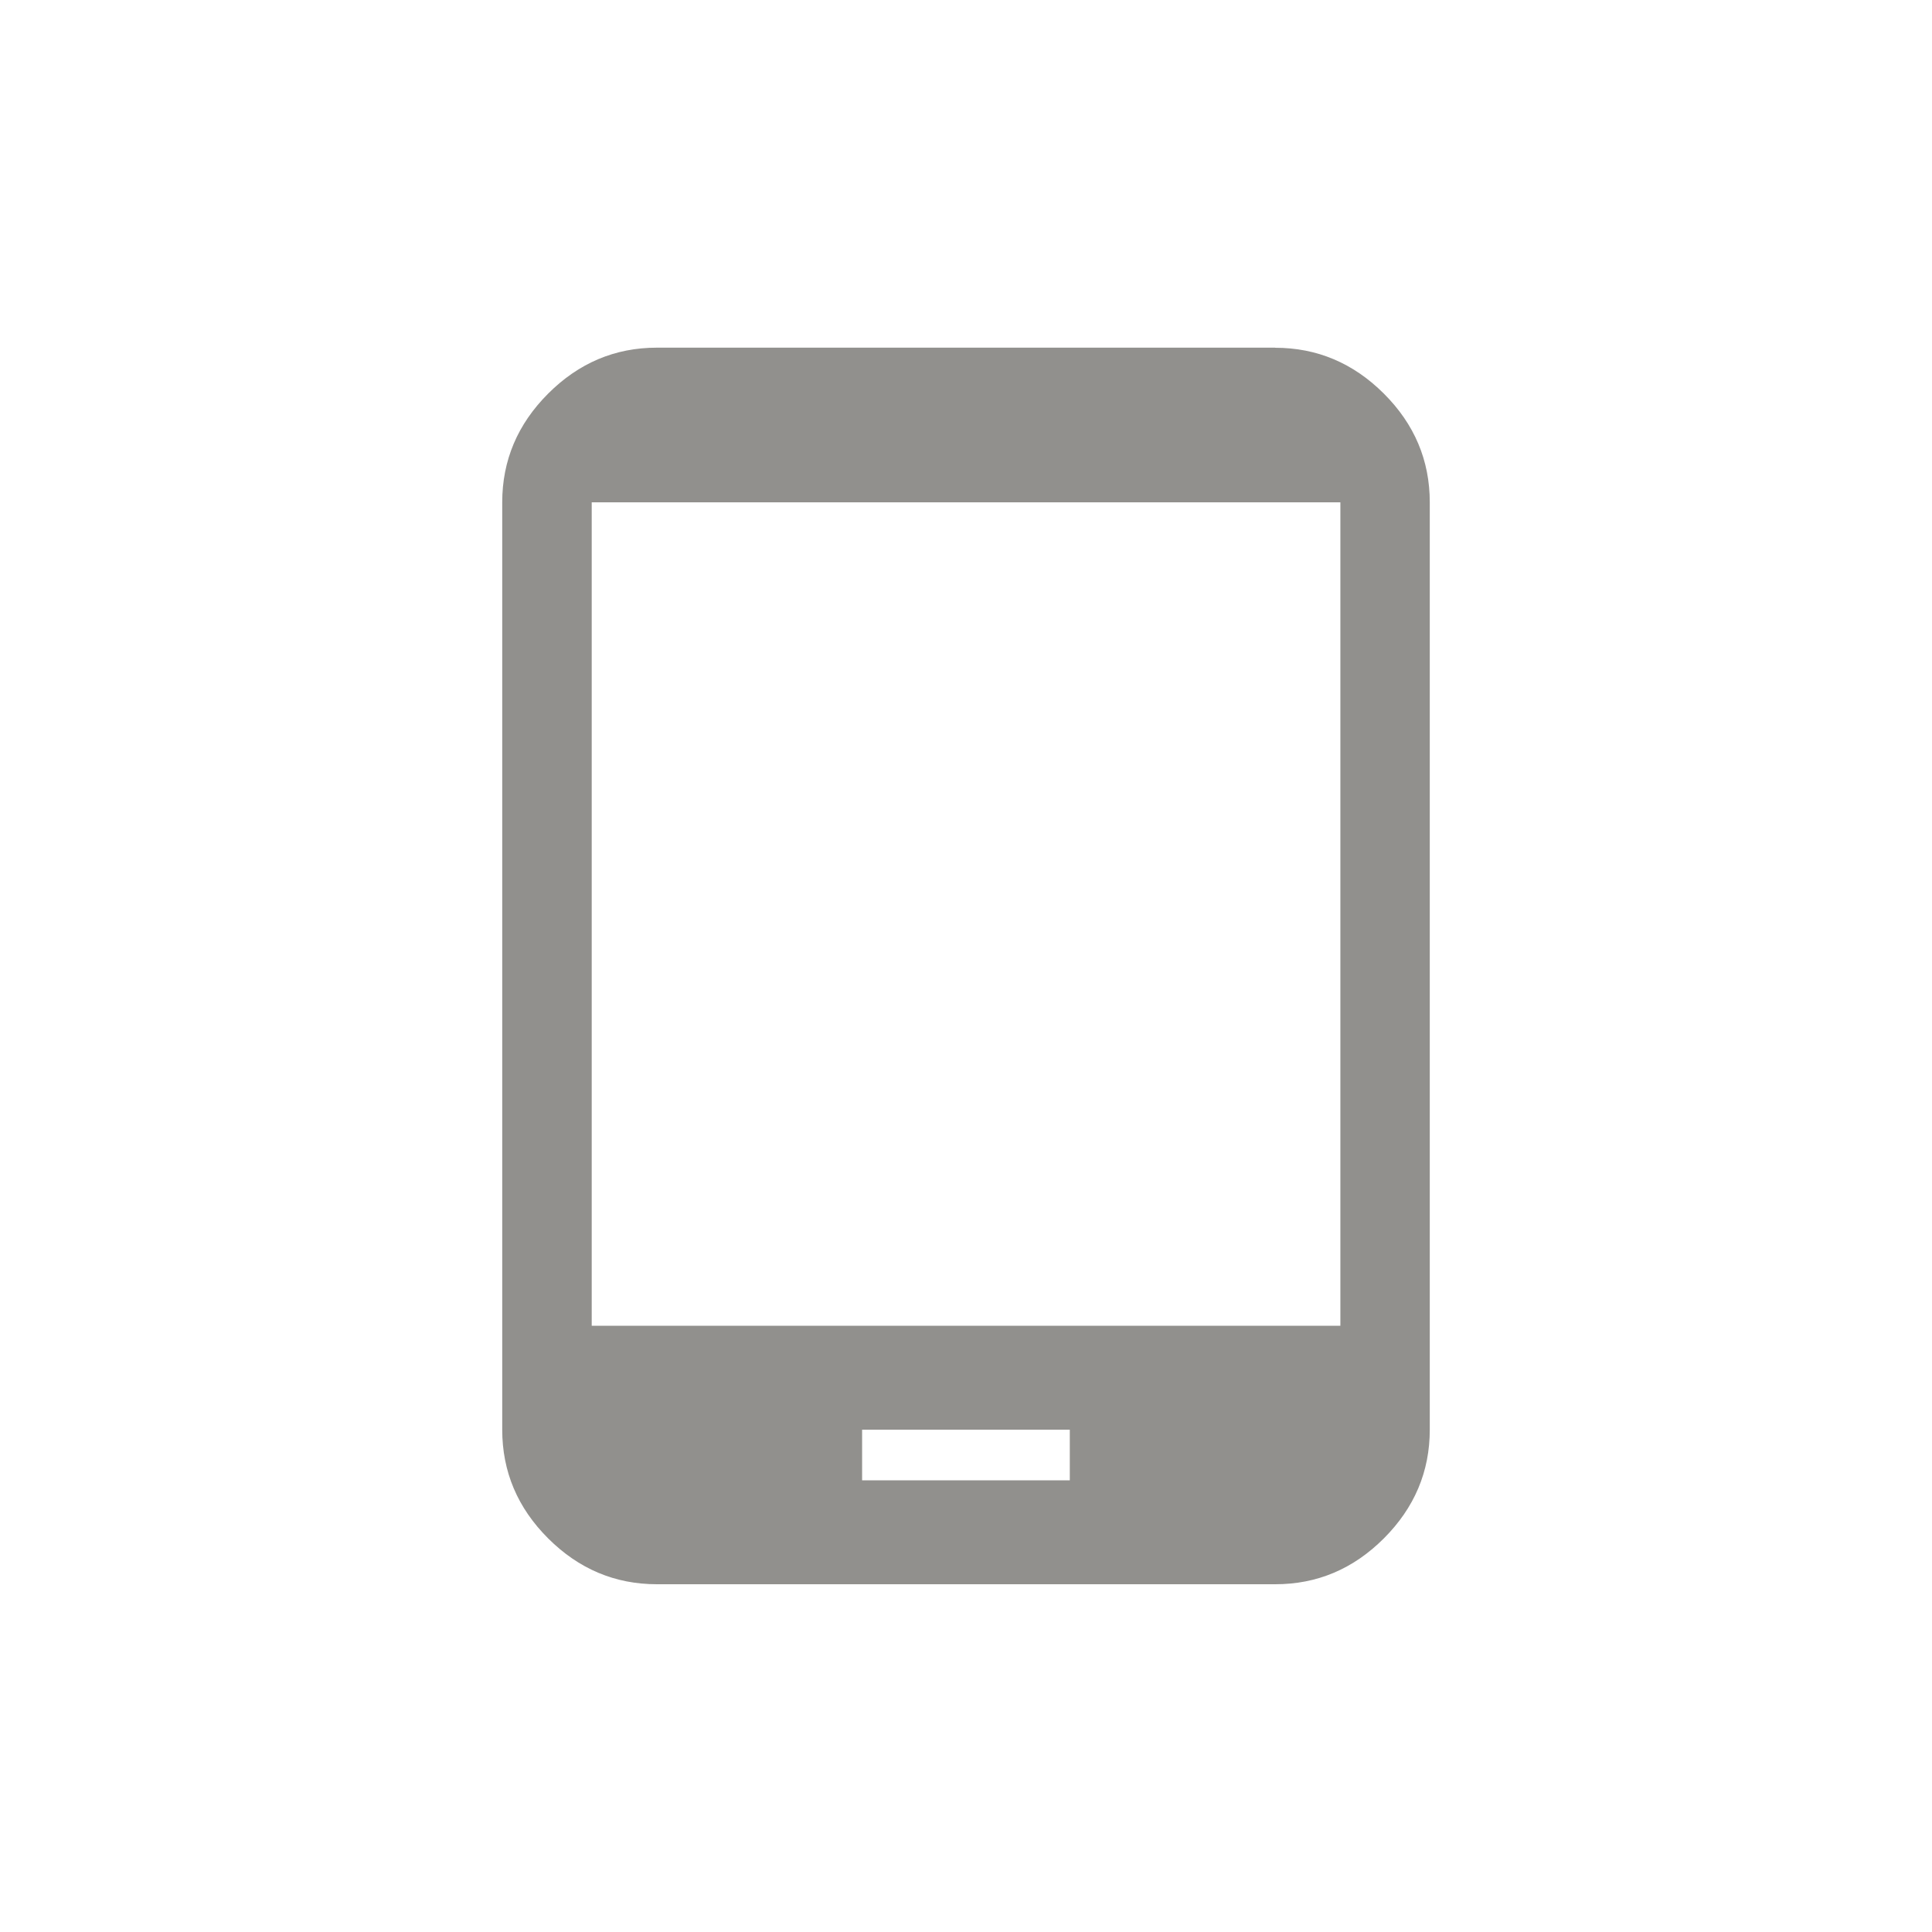 <!-- Generated by IcoMoon.io -->
<svg version="1.1" xmlns="http://www.w3.org/2000/svg" width="40" height="40" viewBox="0 0 40 40">
<title>mt-tablet_android</title>
<path fill="#91908d" d="M27.751 27.449v-17.049h-15.5v17.049h15.5zM22.149 30.649v-1.049h-4.3v1.049h4.3zM26.4 7.2q1.3 0 2.251 0.949t0.951 2.251v19.2q0 1.3-0.951 2.251t-2.251 0.949h-12.8q-1.3 0-2.251-0.949t-0.951-2.251v-19.2q0-1.3 0.951-2.251t2.251-0.951h12.8z"></path>
</svg>
